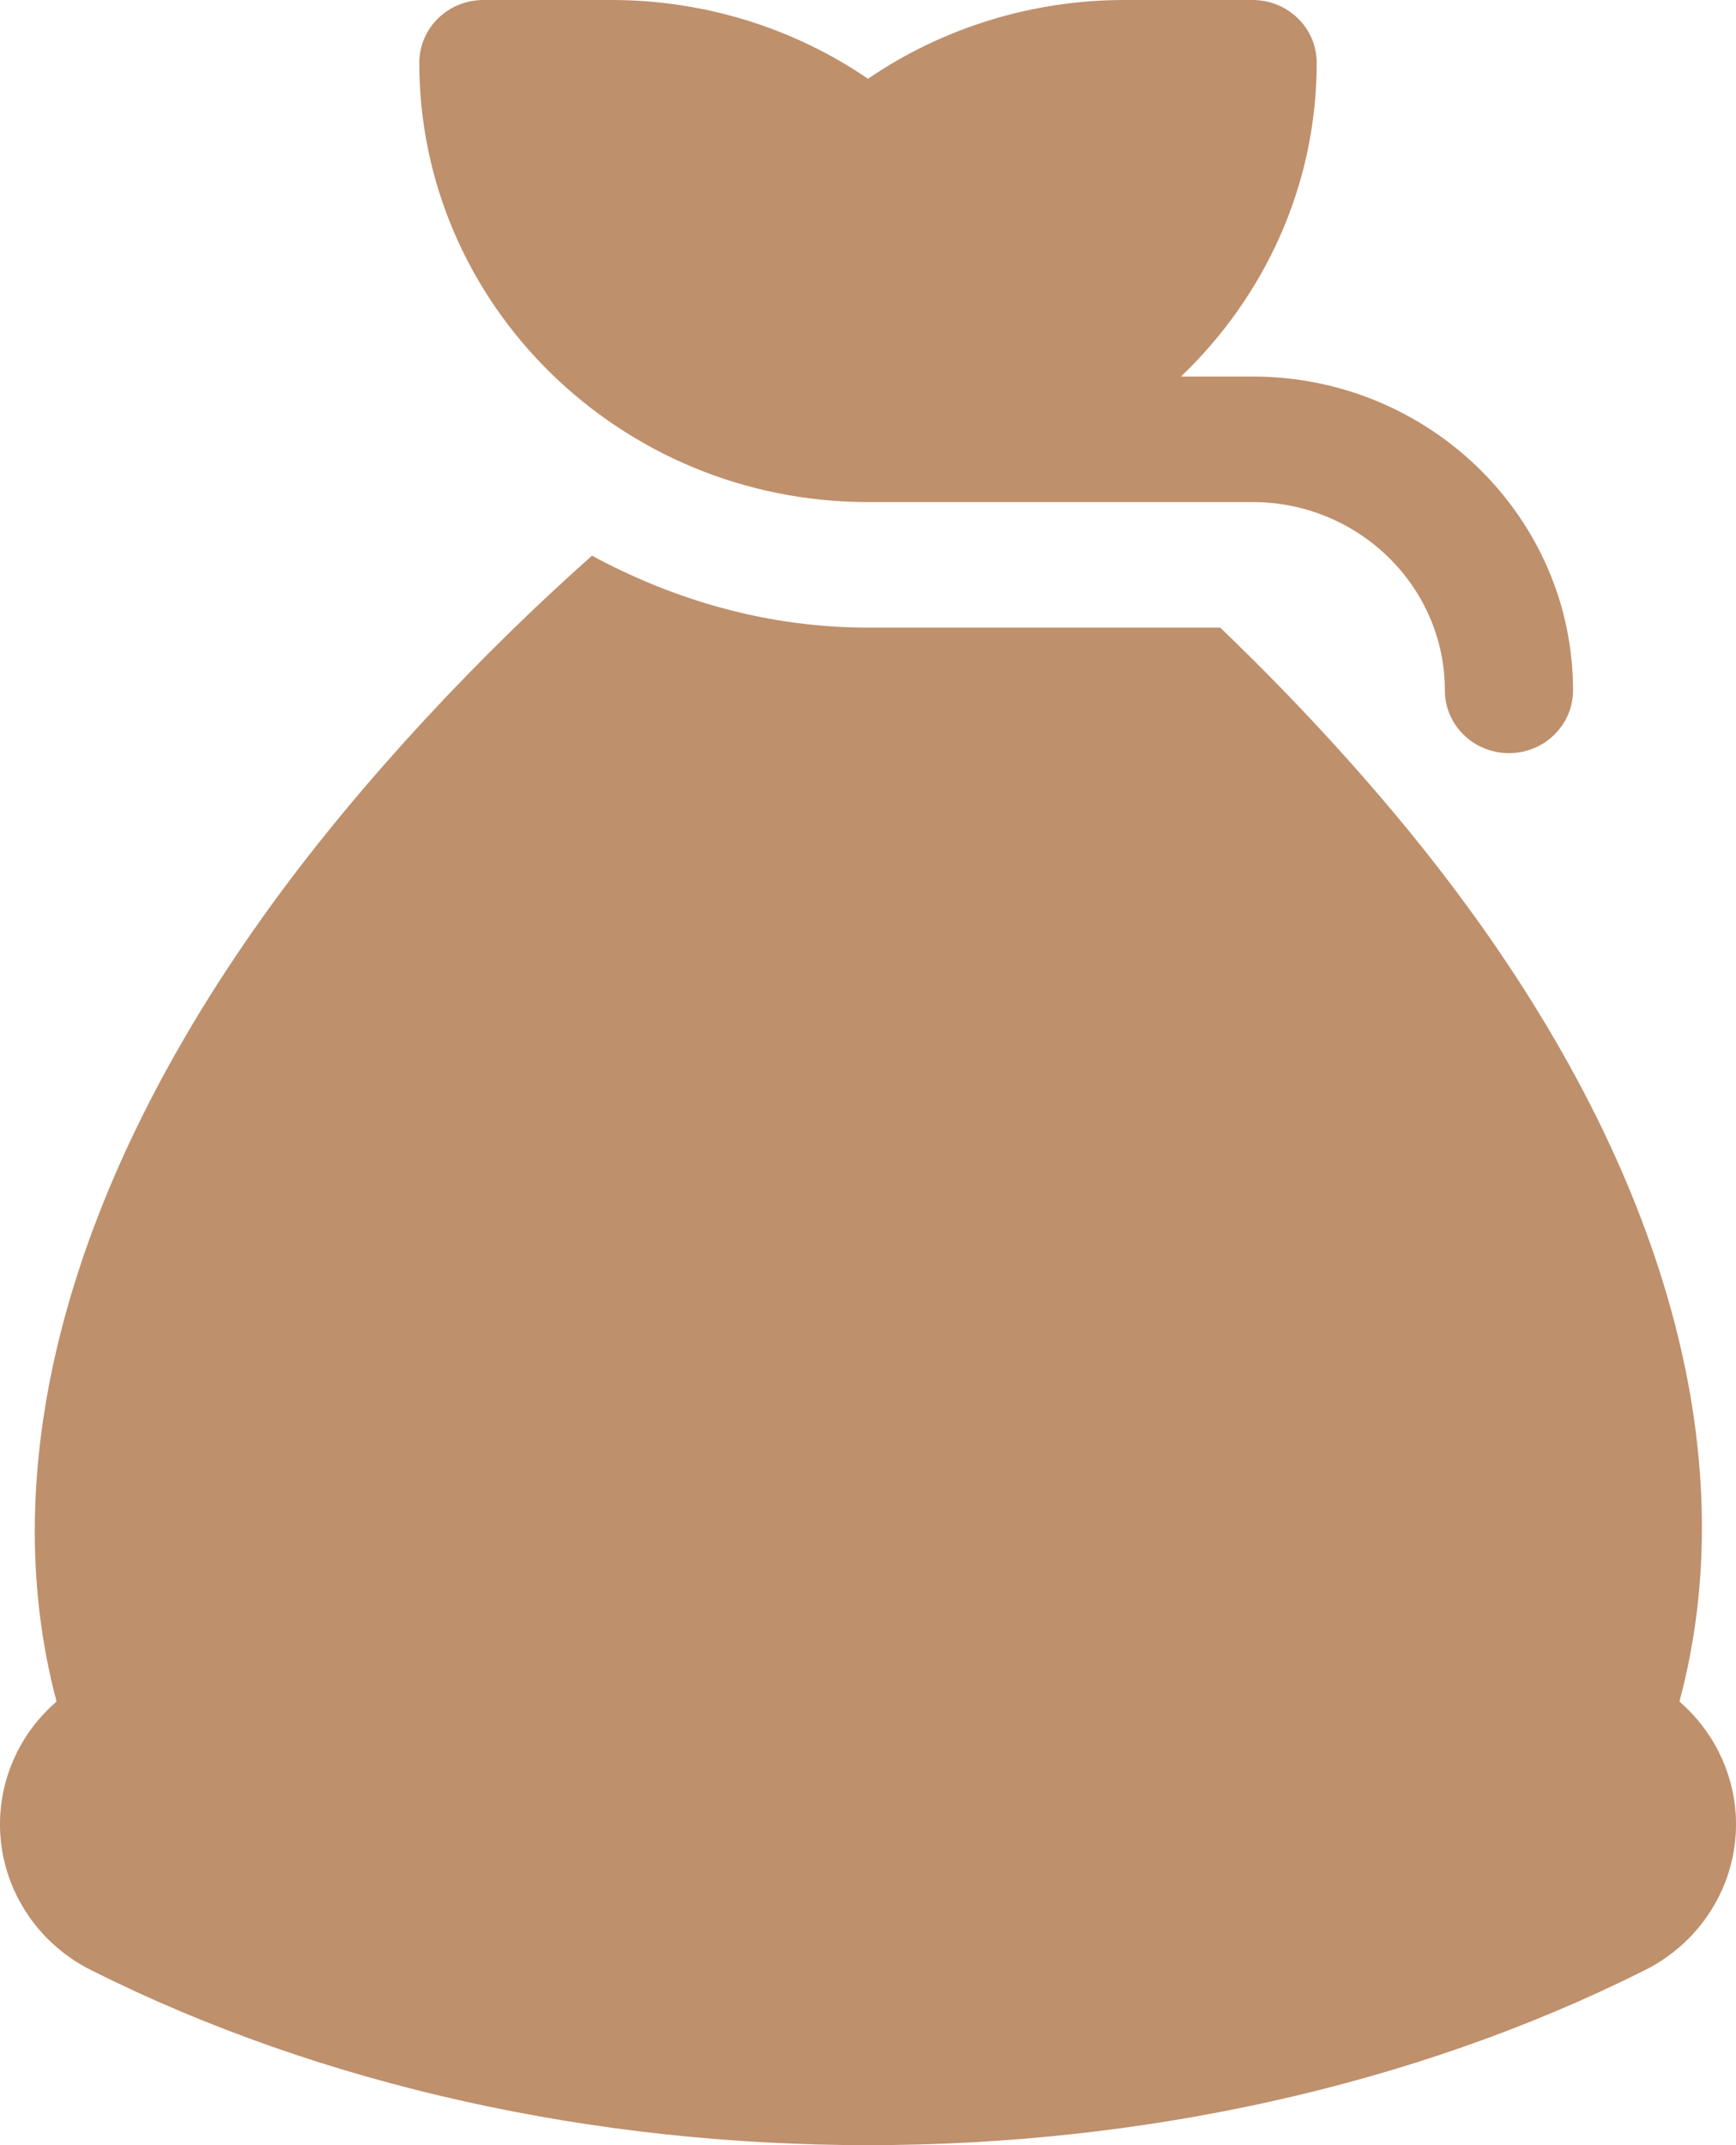 <svg width="17" height="21" viewBox="0 0 17 21" fill="none" xmlns="http://www.w3.org/2000/svg">
<path d="M0.891 19.286C3.167 20.429 5.833 21 8.5 21C11.166 21 13.834 20.428 16.109 19.286C16.393 19.144 16.629 18.923 16.786 18.651C16.944 18.38 17.017 18.069 16.997 17.757C16.969 17.334 16.771 16.938 16.446 16.657C17.069 14.339 16.366 11.619 14.396 8.91C13.682 7.927 12.809 6.969 11.949 6.144H8.5C7.516 6.144 6.604 5.875 5.797 5.44C4.728 6.388 3.566 7.611 2.661 8.855C0.661 11.607 -0.062 14.346 0.554 16.657C0.393 16.796 0.261 16.964 0.167 17.153C0.072 17.342 0.017 17.547 0.003 17.757C-0.017 18.069 0.056 18.38 0.214 18.651C0.371 18.923 0.607 19.144 0.891 19.286Z" fill="#BF906C"/>
<path d="M12.266 0H11.011C10.107 0 9.233 0.271 8.5 0.771C7.767 0.271 6.893 0 5.989 0H4.734C4.387 0 4.106 0.275 4.106 0.614C4.106 2.986 6.078 4.915 8.5 4.915H12.266C13.304 4.915 14.149 5.742 14.149 6.758C14.149 7.098 14.43 7.373 14.777 7.373C15.123 7.373 15.404 7.098 15.404 6.758C15.404 5.065 13.996 3.686 12.266 3.686H11.565C12.382 2.905 12.894 1.818 12.894 0.614C12.894 0.275 12.613 0 12.266 0Z" fill="#BF906C"/>
</svg>
